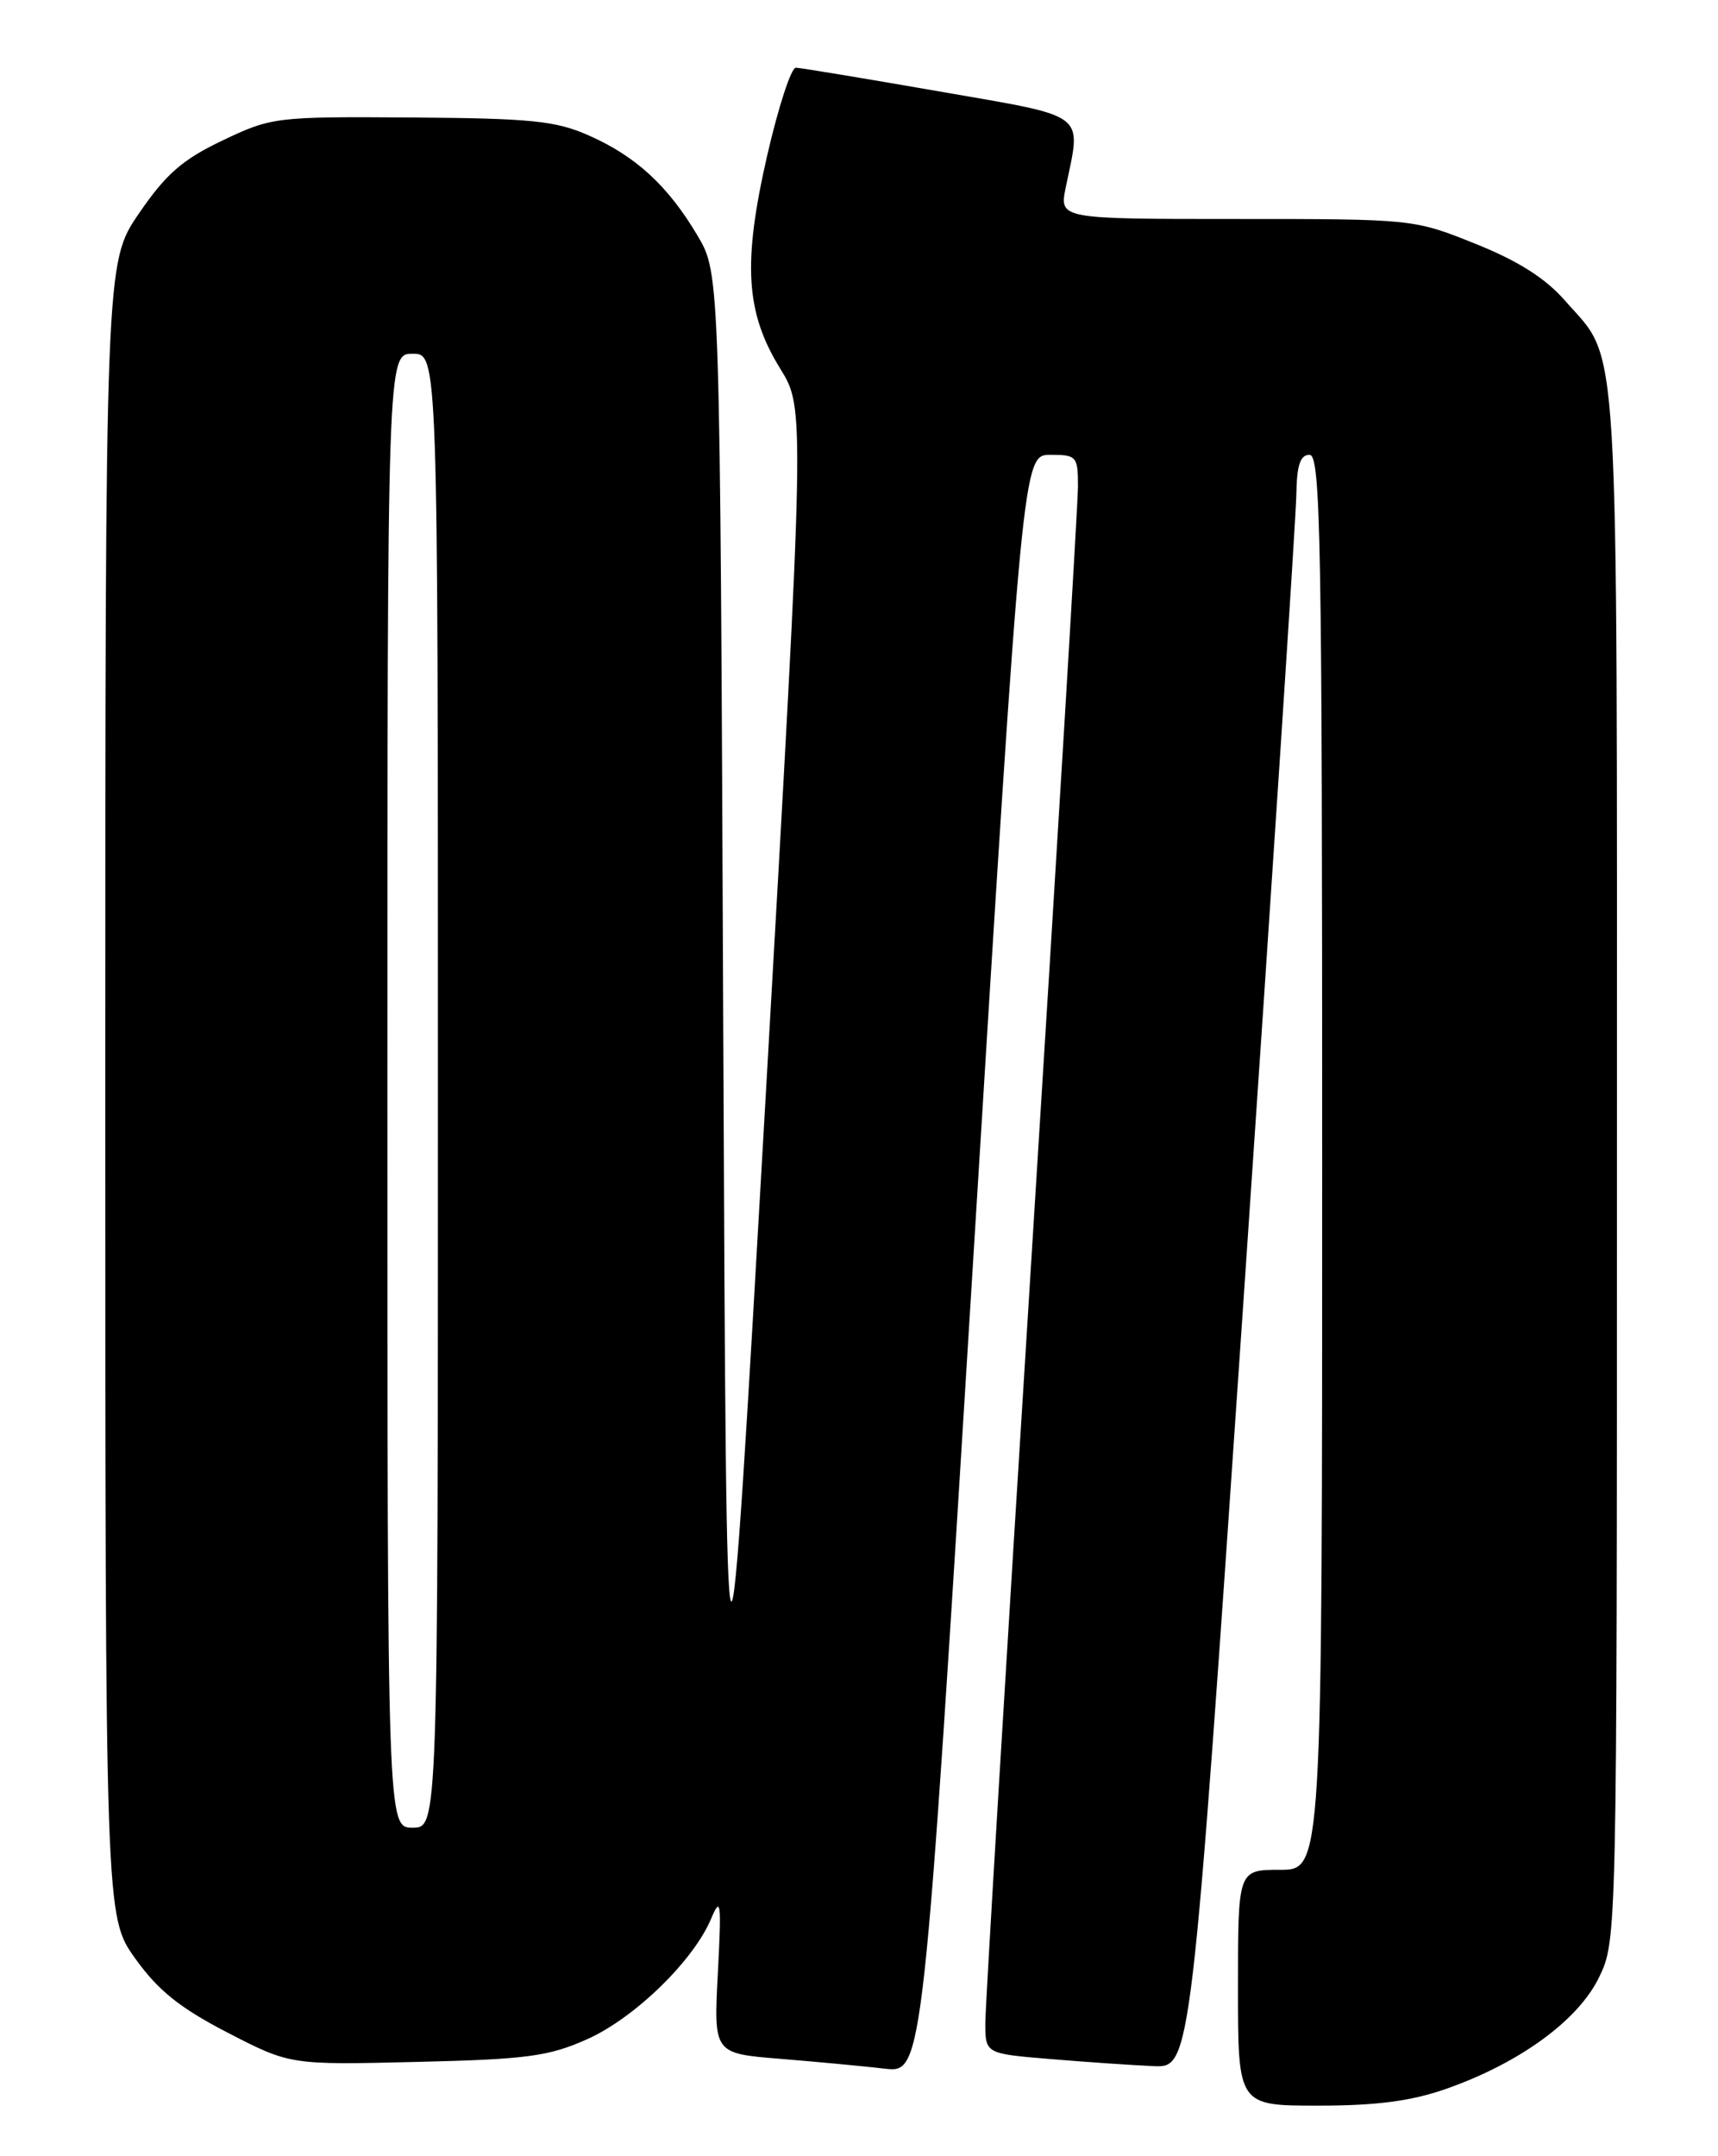 <?xml version="1.0" encoding="UTF-8" standalone="no"?>
<!DOCTYPE svg PUBLIC "-//W3C//DTD SVG 1.1//EN" "http://www.w3.org/Graphics/SVG/1.1/DTD/svg11.dtd" >
<svg xmlns="http://www.w3.org/2000/svg" xmlns:xlink="http://www.w3.org/1999/xlink" version="1.1" viewBox="0 0 204 256">
 <g >
 <path fill="currentColor"
d=" M 171.74 248.00 C 180.47 244.93 187.40 239.87 189.88 234.76 C 191.99 230.38 192.00 230.12 192.00 138.15 C 192.00 36.92 192.38 43.20 185.83 35.69 C 183.52 33.04 180.26 30.97 175.18 28.94 C 167.90 26.01 167.77 26.00 146.82 26.00 C 125.78 26.00 125.78 26.00 126.55 22.25 C 128.41 13.22 129.40 13.97 111.50 10.85 C 102.70 9.32 95.05 8.05 94.50 8.04 C 93.95 8.02 92.43 12.68 91.11 18.41 C 88.17 31.24 88.53 37.10 92.64 43.76 C 95.58 48.50 95.58 48.50 90.93 130.00 C 86.27 211.50 86.27 211.50 85.88 122.00 C 85.50 32.50 85.50 32.50 82.84 28.00 C 79.34 22.08 75.52 18.56 69.93 16.09 C 65.99 14.34 63.08 14.05 48.87 13.95 C 32.73 13.84 32.26 13.90 26.44 16.67 C 21.67 18.94 19.71 20.65 16.50 25.34 C 12.50 31.19 12.50 31.19 12.50 129.38 C 12.50 227.56 12.50 227.56 16.06 232.53 C 18.78 236.34 21.36 238.40 27.04 241.34 C 34.47 245.17 34.47 245.17 49.49 244.81 C 62.59 244.50 65.16 244.15 69.73 242.11 C 75.35 239.60 82.34 232.80 84.44 227.81 C 85.59 225.07 85.68 225.80 85.24 234.26 C 84.74 243.80 84.74 243.80 92.62 244.44 C 96.95 244.79 102.55 245.32 105.06 245.61 C 109.61 246.13 109.61 246.13 115.53 150.07 C 121.45 54.00 121.45 54.00 124.73 54.00 C 127.84 54.00 128.00 54.18 128.00 57.75 C 128.00 59.81 125.52 100.88 122.50 149.00 C 119.48 197.12 117.00 238.15 117.00 240.16 C 117.00 243.83 117.00 243.83 124.75 244.47 C 129.01 244.83 134.51 245.20 136.97 245.31 C 141.44 245.50 141.44 245.50 147.65 154.50 C 151.07 104.45 153.89 61.36 153.93 58.75 C 153.98 55.22 154.39 54.00 155.50 54.00 C 156.82 54.00 157.00 64.00 157.00 138.00 C 157.00 222.00 157.00 222.00 152.00 222.00 C 147.00 222.00 147.00 222.00 147.00 236.00 C 147.00 250.00 147.00 250.00 156.52 250.00 C 163.48 250.00 167.58 249.46 171.74 248.00 Z  M 46.00 129.50 C 46.00 42.00 46.00 42.00 49.00 42.00 C 52.00 42.00 52.00 42.00 52.00 129.50 C 52.00 217.00 52.00 217.00 49.00 217.00 C 46.00 217.00 46.00 217.00 46.00 129.50 Z "/>
</g>
</svg>